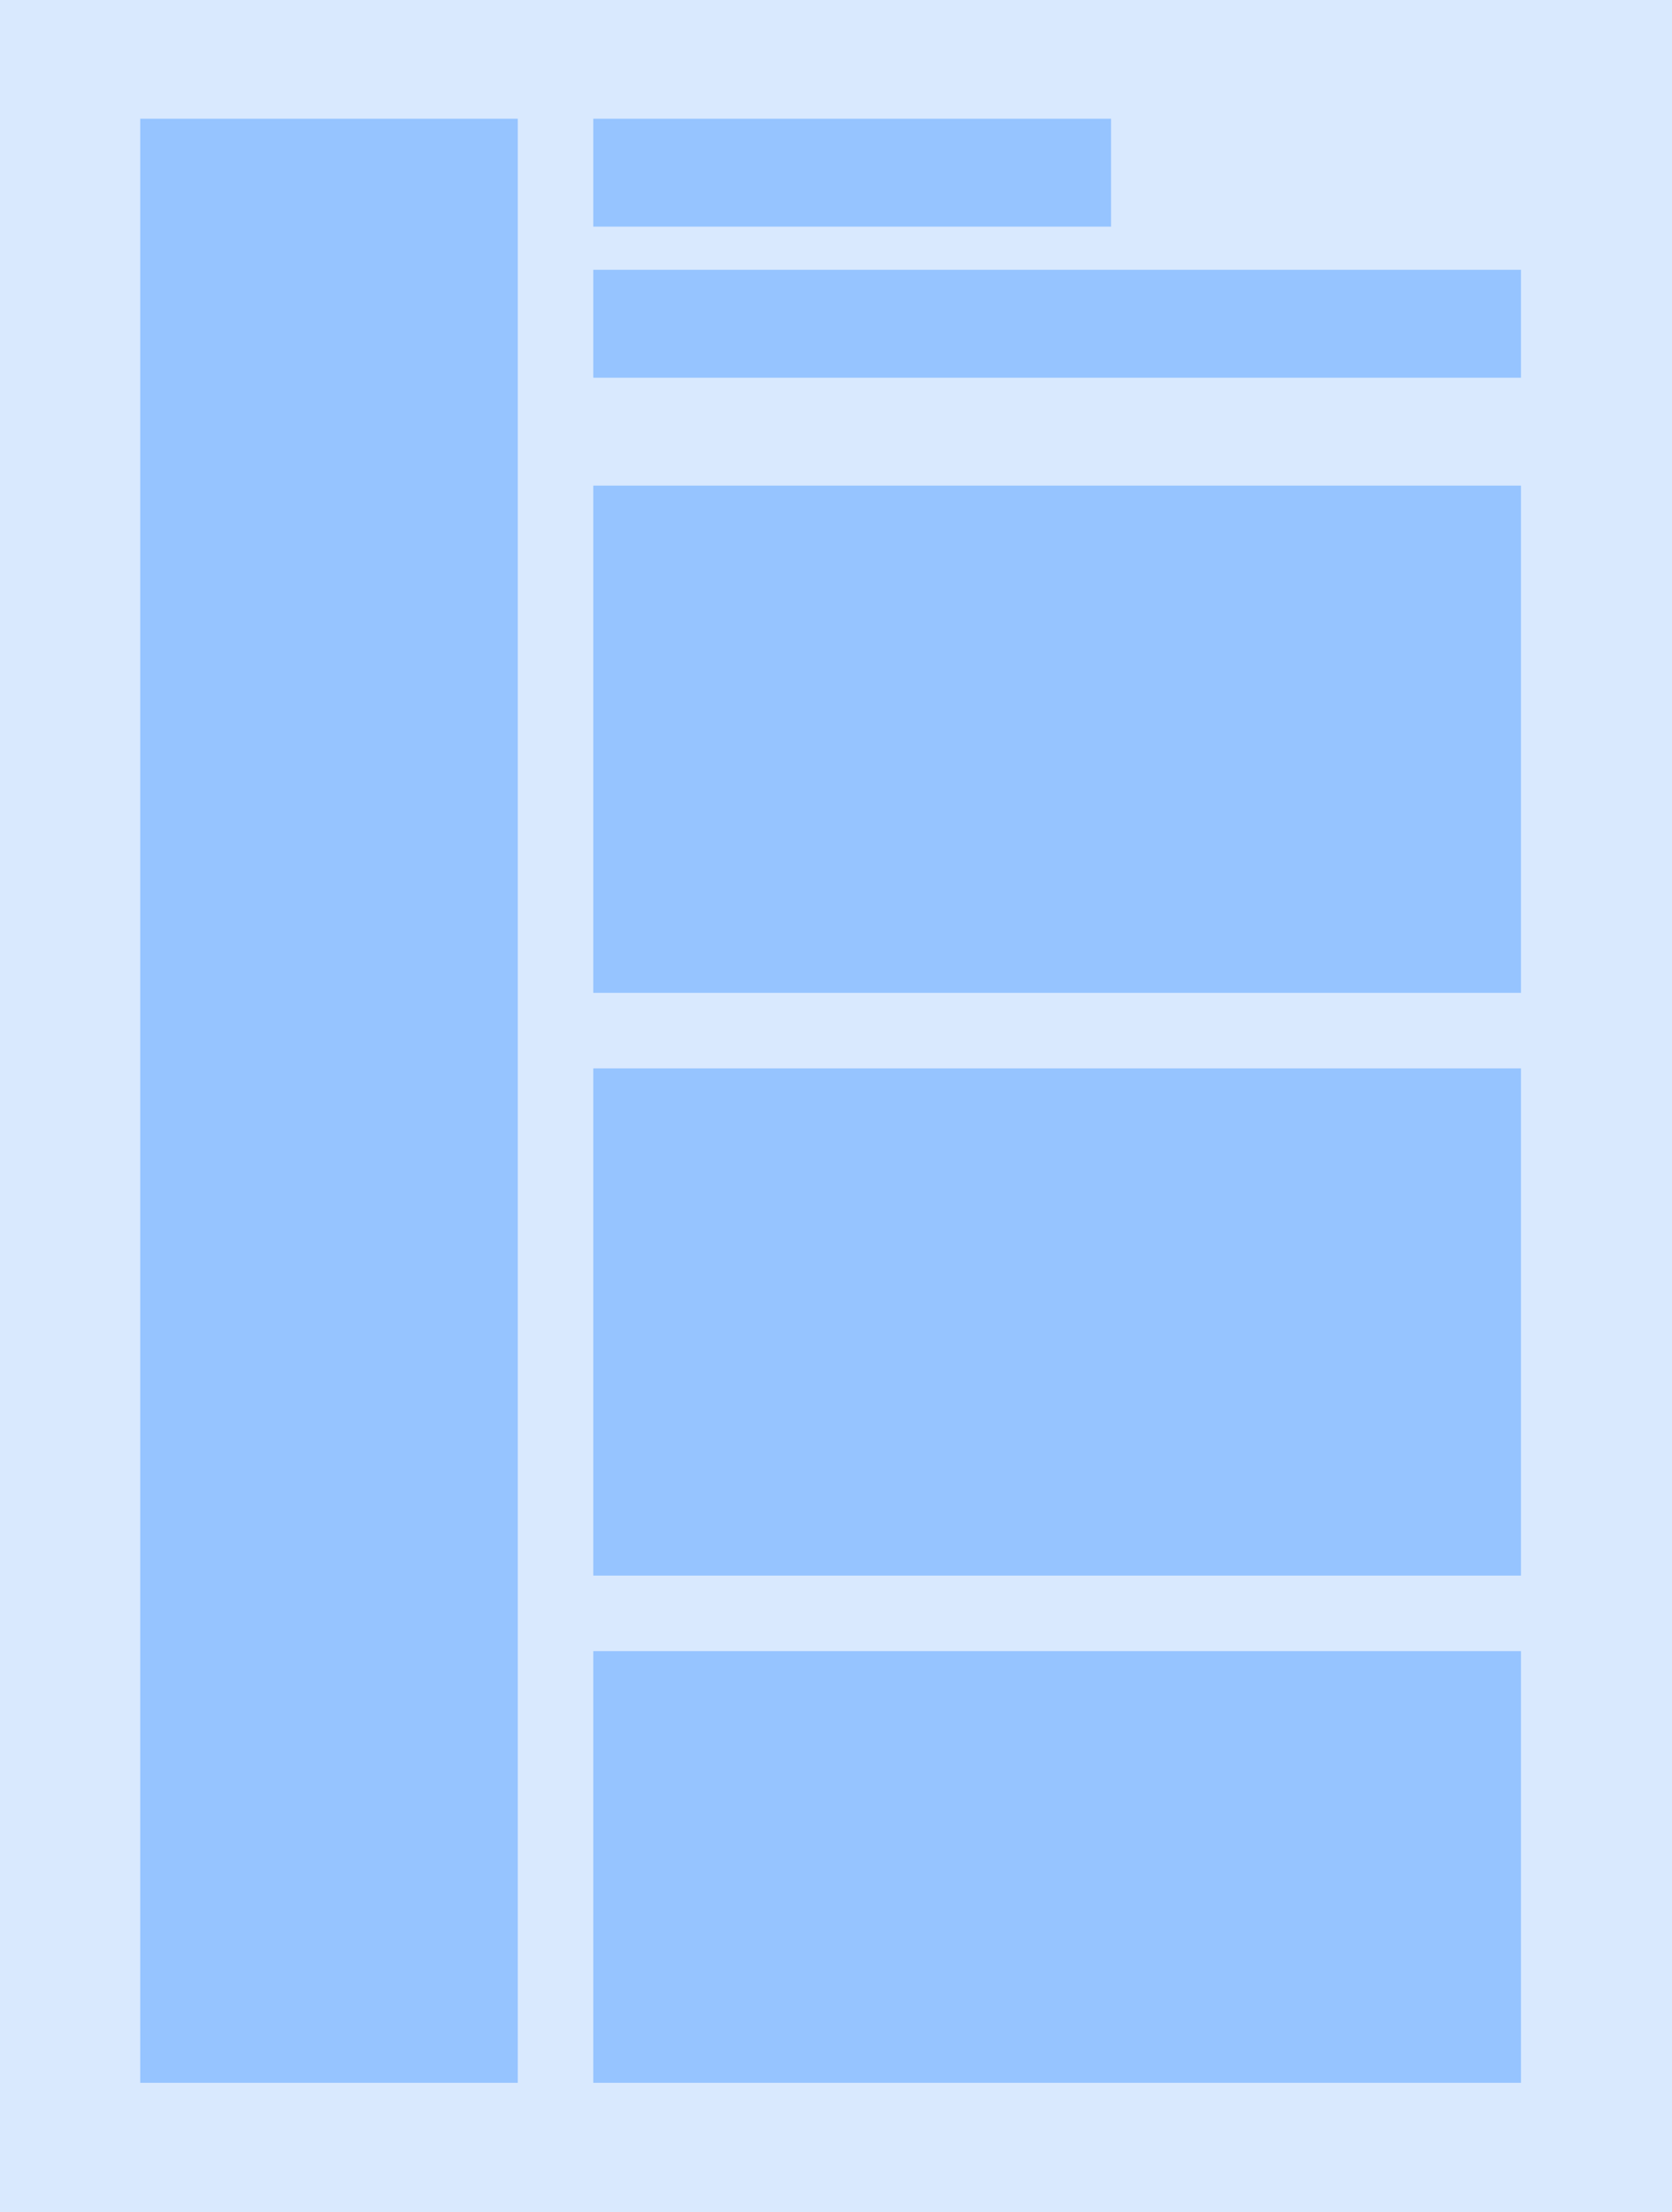<svg width="155" height="205" viewBox="0 0 155 205" fill="none" xmlns="http://www.w3.org/2000/svg">
<rect width="155" height="205" fill="#D9E9FE"/>
<rect x="13" y="11" width="35" height="182" fill="#6AABFF" fill-opacity="0.6"/>
<rect x="55" y="11" width="48" height="10" fill="#6AABFF" fill-opacity="0.6"/>
<rect x="55" y="25" width="86" height="10" fill="#6AABFF" fill-opacity="0.6"/>
<rect x="55" y="45" width="86" height="47" fill="#6AABFF" fill-opacity="0.6"/>
<rect x="55" y="99" width="86" height="47" fill="#6AABFF" fill-opacity="0.6"/>
<rect x="55" y="153" width="86" height="40" fill="#6AABFF" fill-opacity="0.6"/>
</svg>
